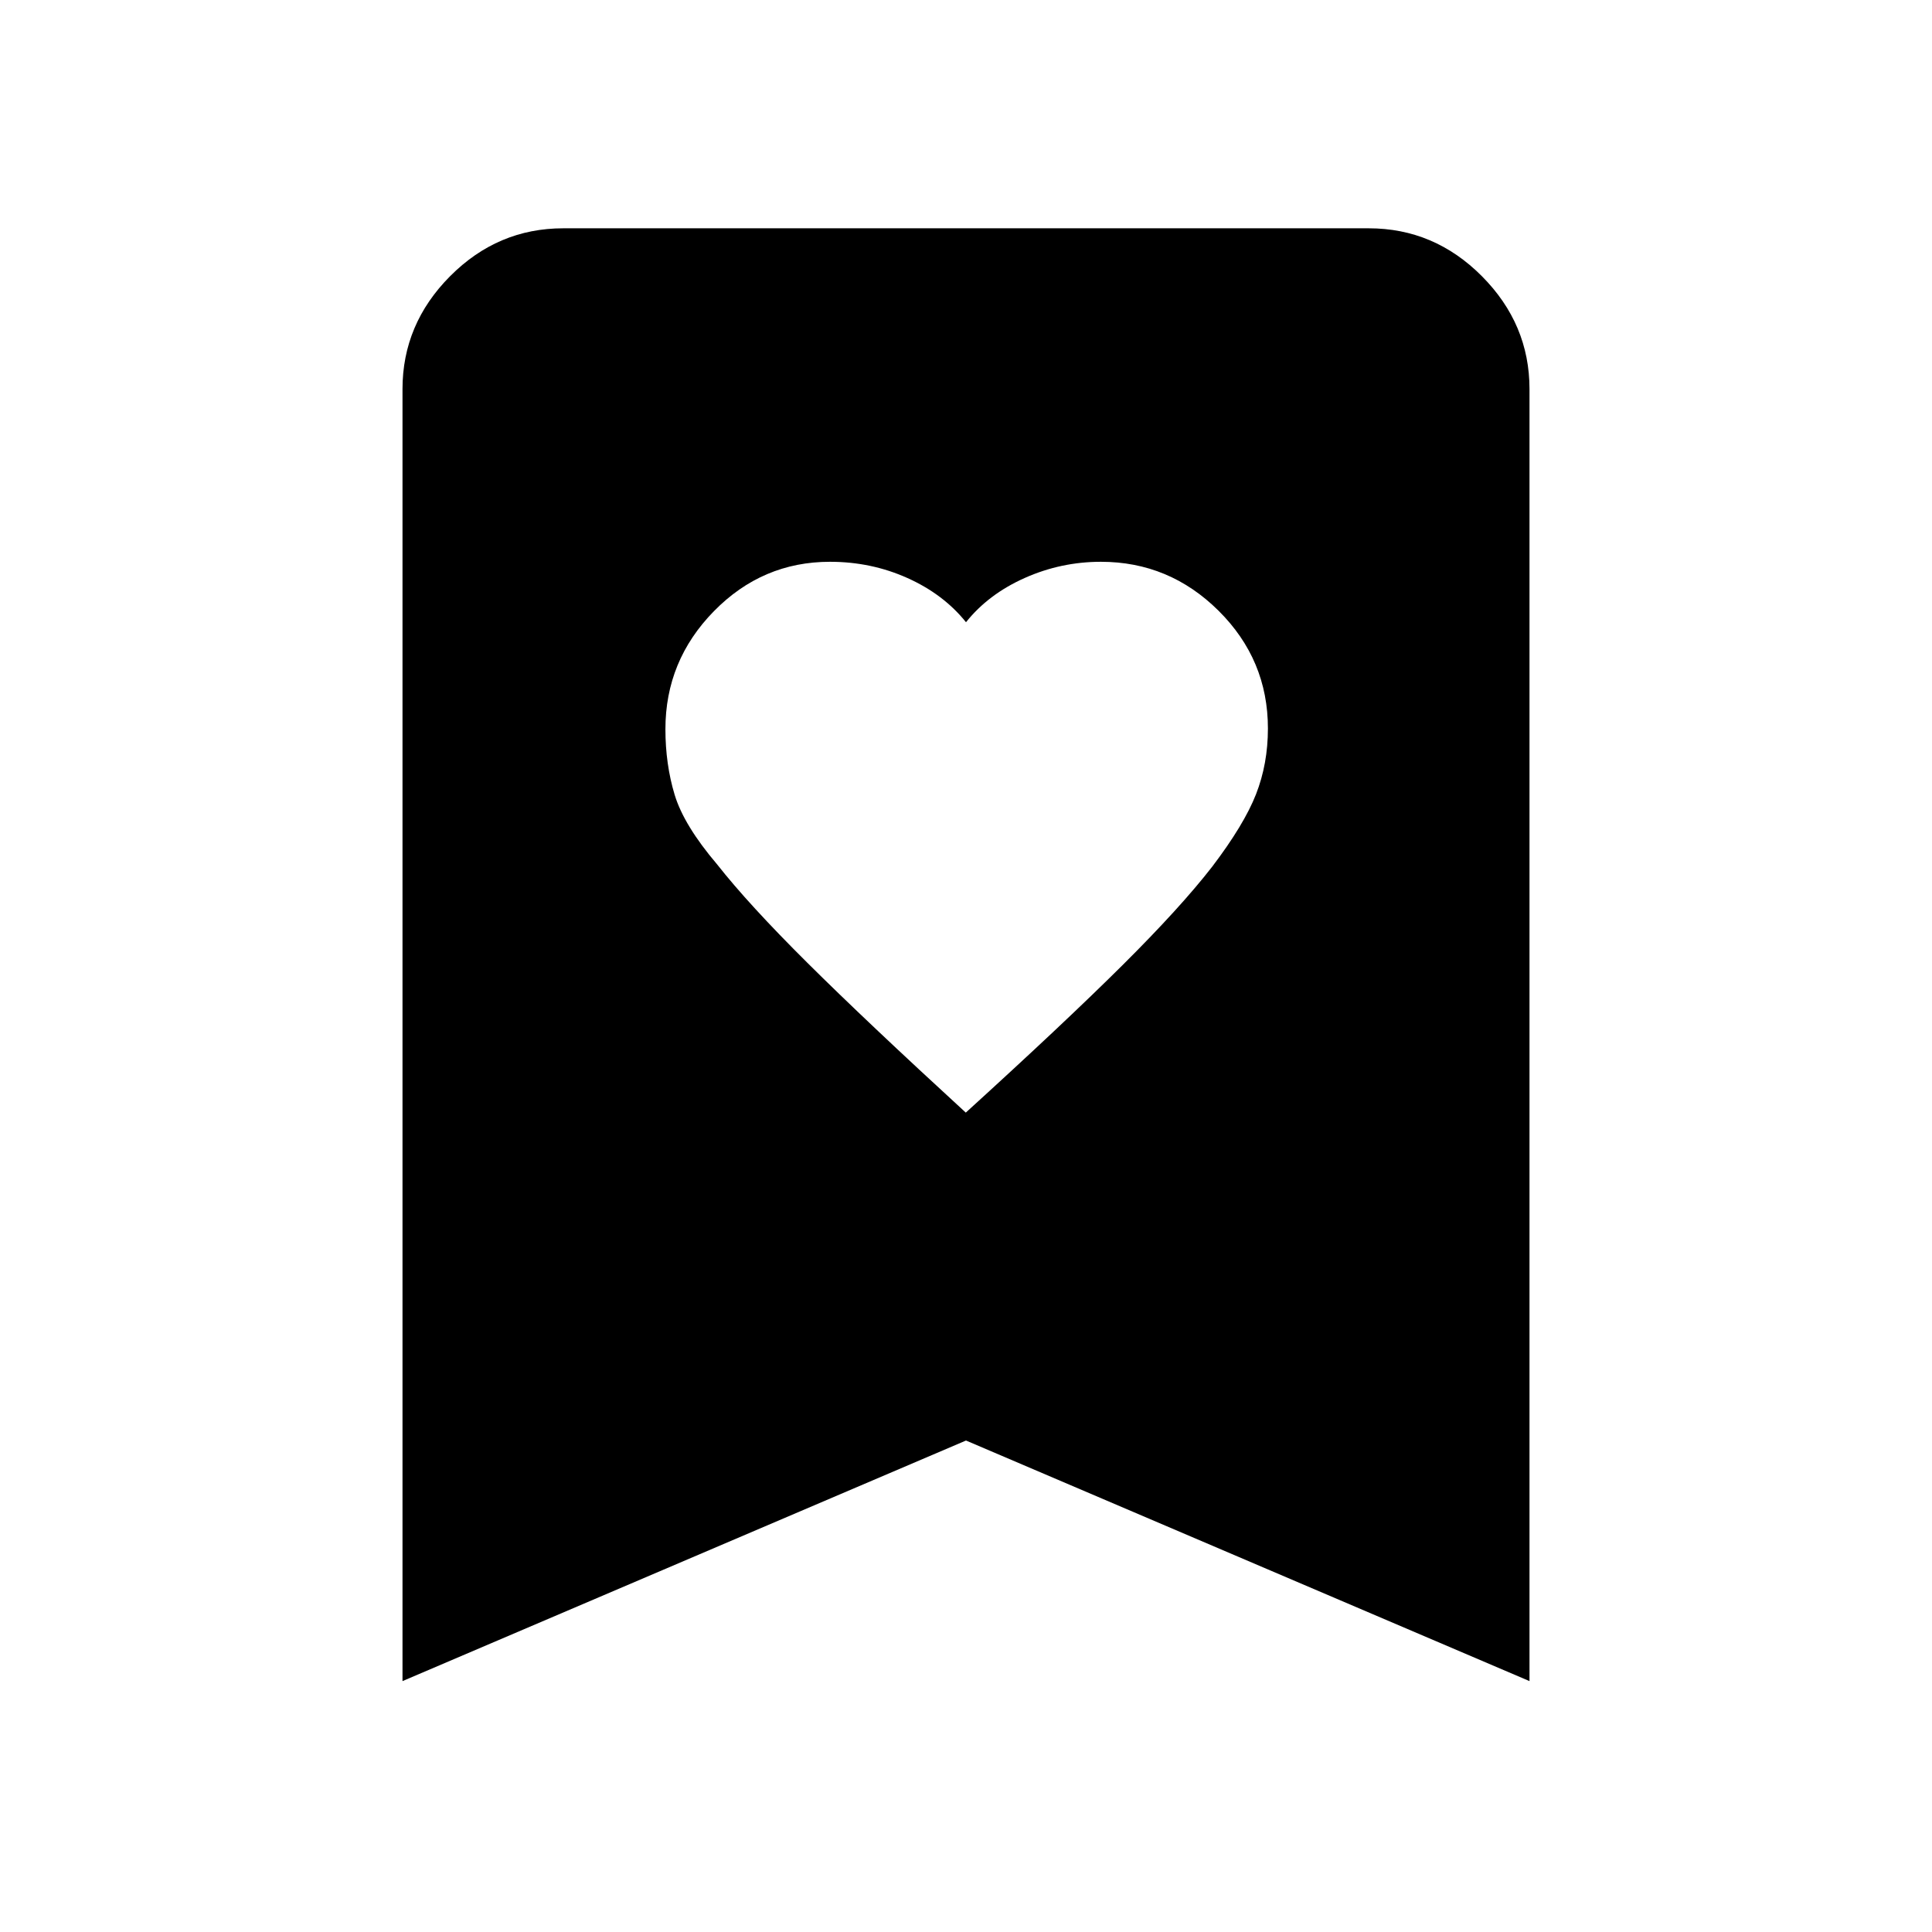 <svg xmlns="http://www.w3.org/2000/svg" height="40" viewBox="0 -960 960 960" width="40"><path d="M479.89-407.15q48.98-44.54 77.79-73.18 28.81-28.63 44.65-49.02 15.85-20.87 21.77-35.98 5.92-15.12 5.92-32.7 0-34.15-24.51-58.48-24.51-24.34-58.45-24.34-19.87 0-37.92 8.06-18.04 8.05-29.14 21.97-11.17-13.92-29.12-21.97-17.95-8.06-38.48-8.06-33.61 0-57.68 24.57-24.08 24.57-24.08 58.59 0 17.43 4.59 32.61t21.1 34.59q15.66 19.91 44.83 48.89 29.16 28.98 78.73 74.45ZM200-124.67v-642q0-32.31 23.66-56.1 23.67-23.79 56.24-23.79h400.2q32.57 0 56.24 23.79Q760-798.98 760-766.67v642L480-244.21 200-124.67Z"/></svg>